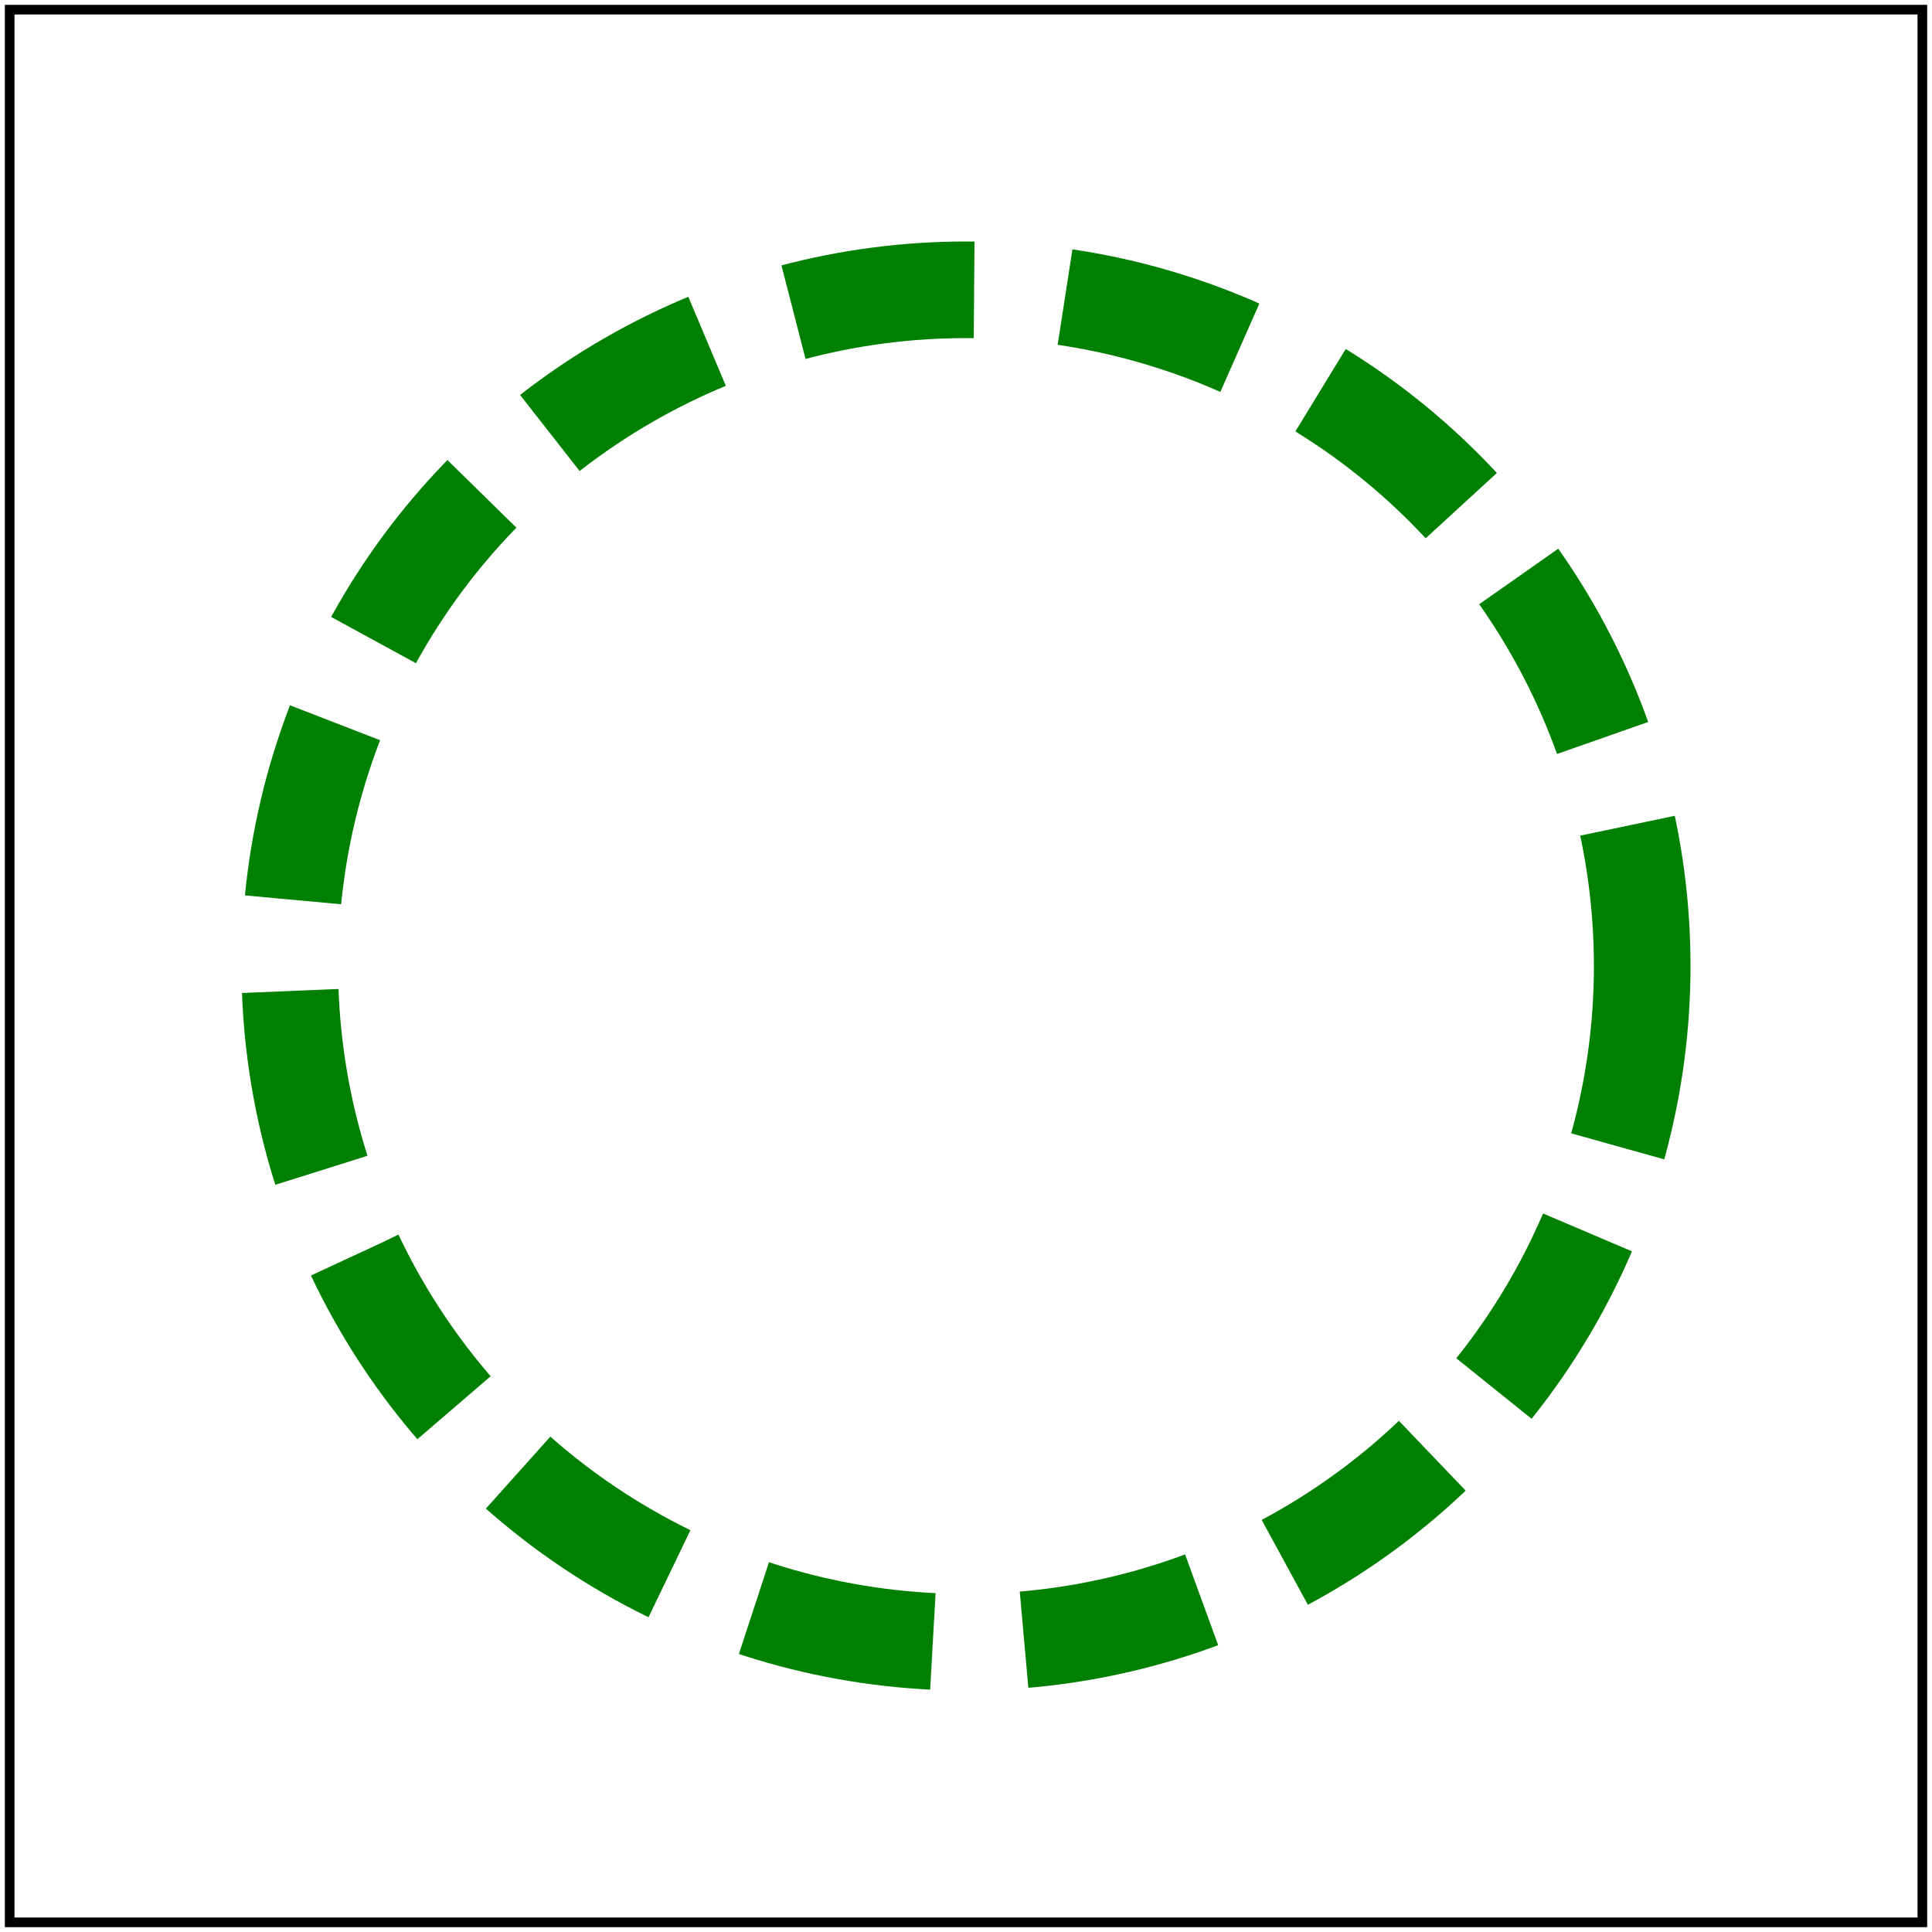 <svg id="svg1" viewBox="0 0 200 200" xmlns="http://www.w3.org/2000/svg">
    <title>`mm` units</title>

    <circle id="circle1" cx="100" cy="100" r="70" fill="none"
            stroke="green" stroke-width="10" stroke-dasharray="5mm 2.5mm"/>

    <!-- image frame -->
    <rect id="frame" x="1" y="1" width="198" height="198" fill="none" stroke="black"/>
</svg>
